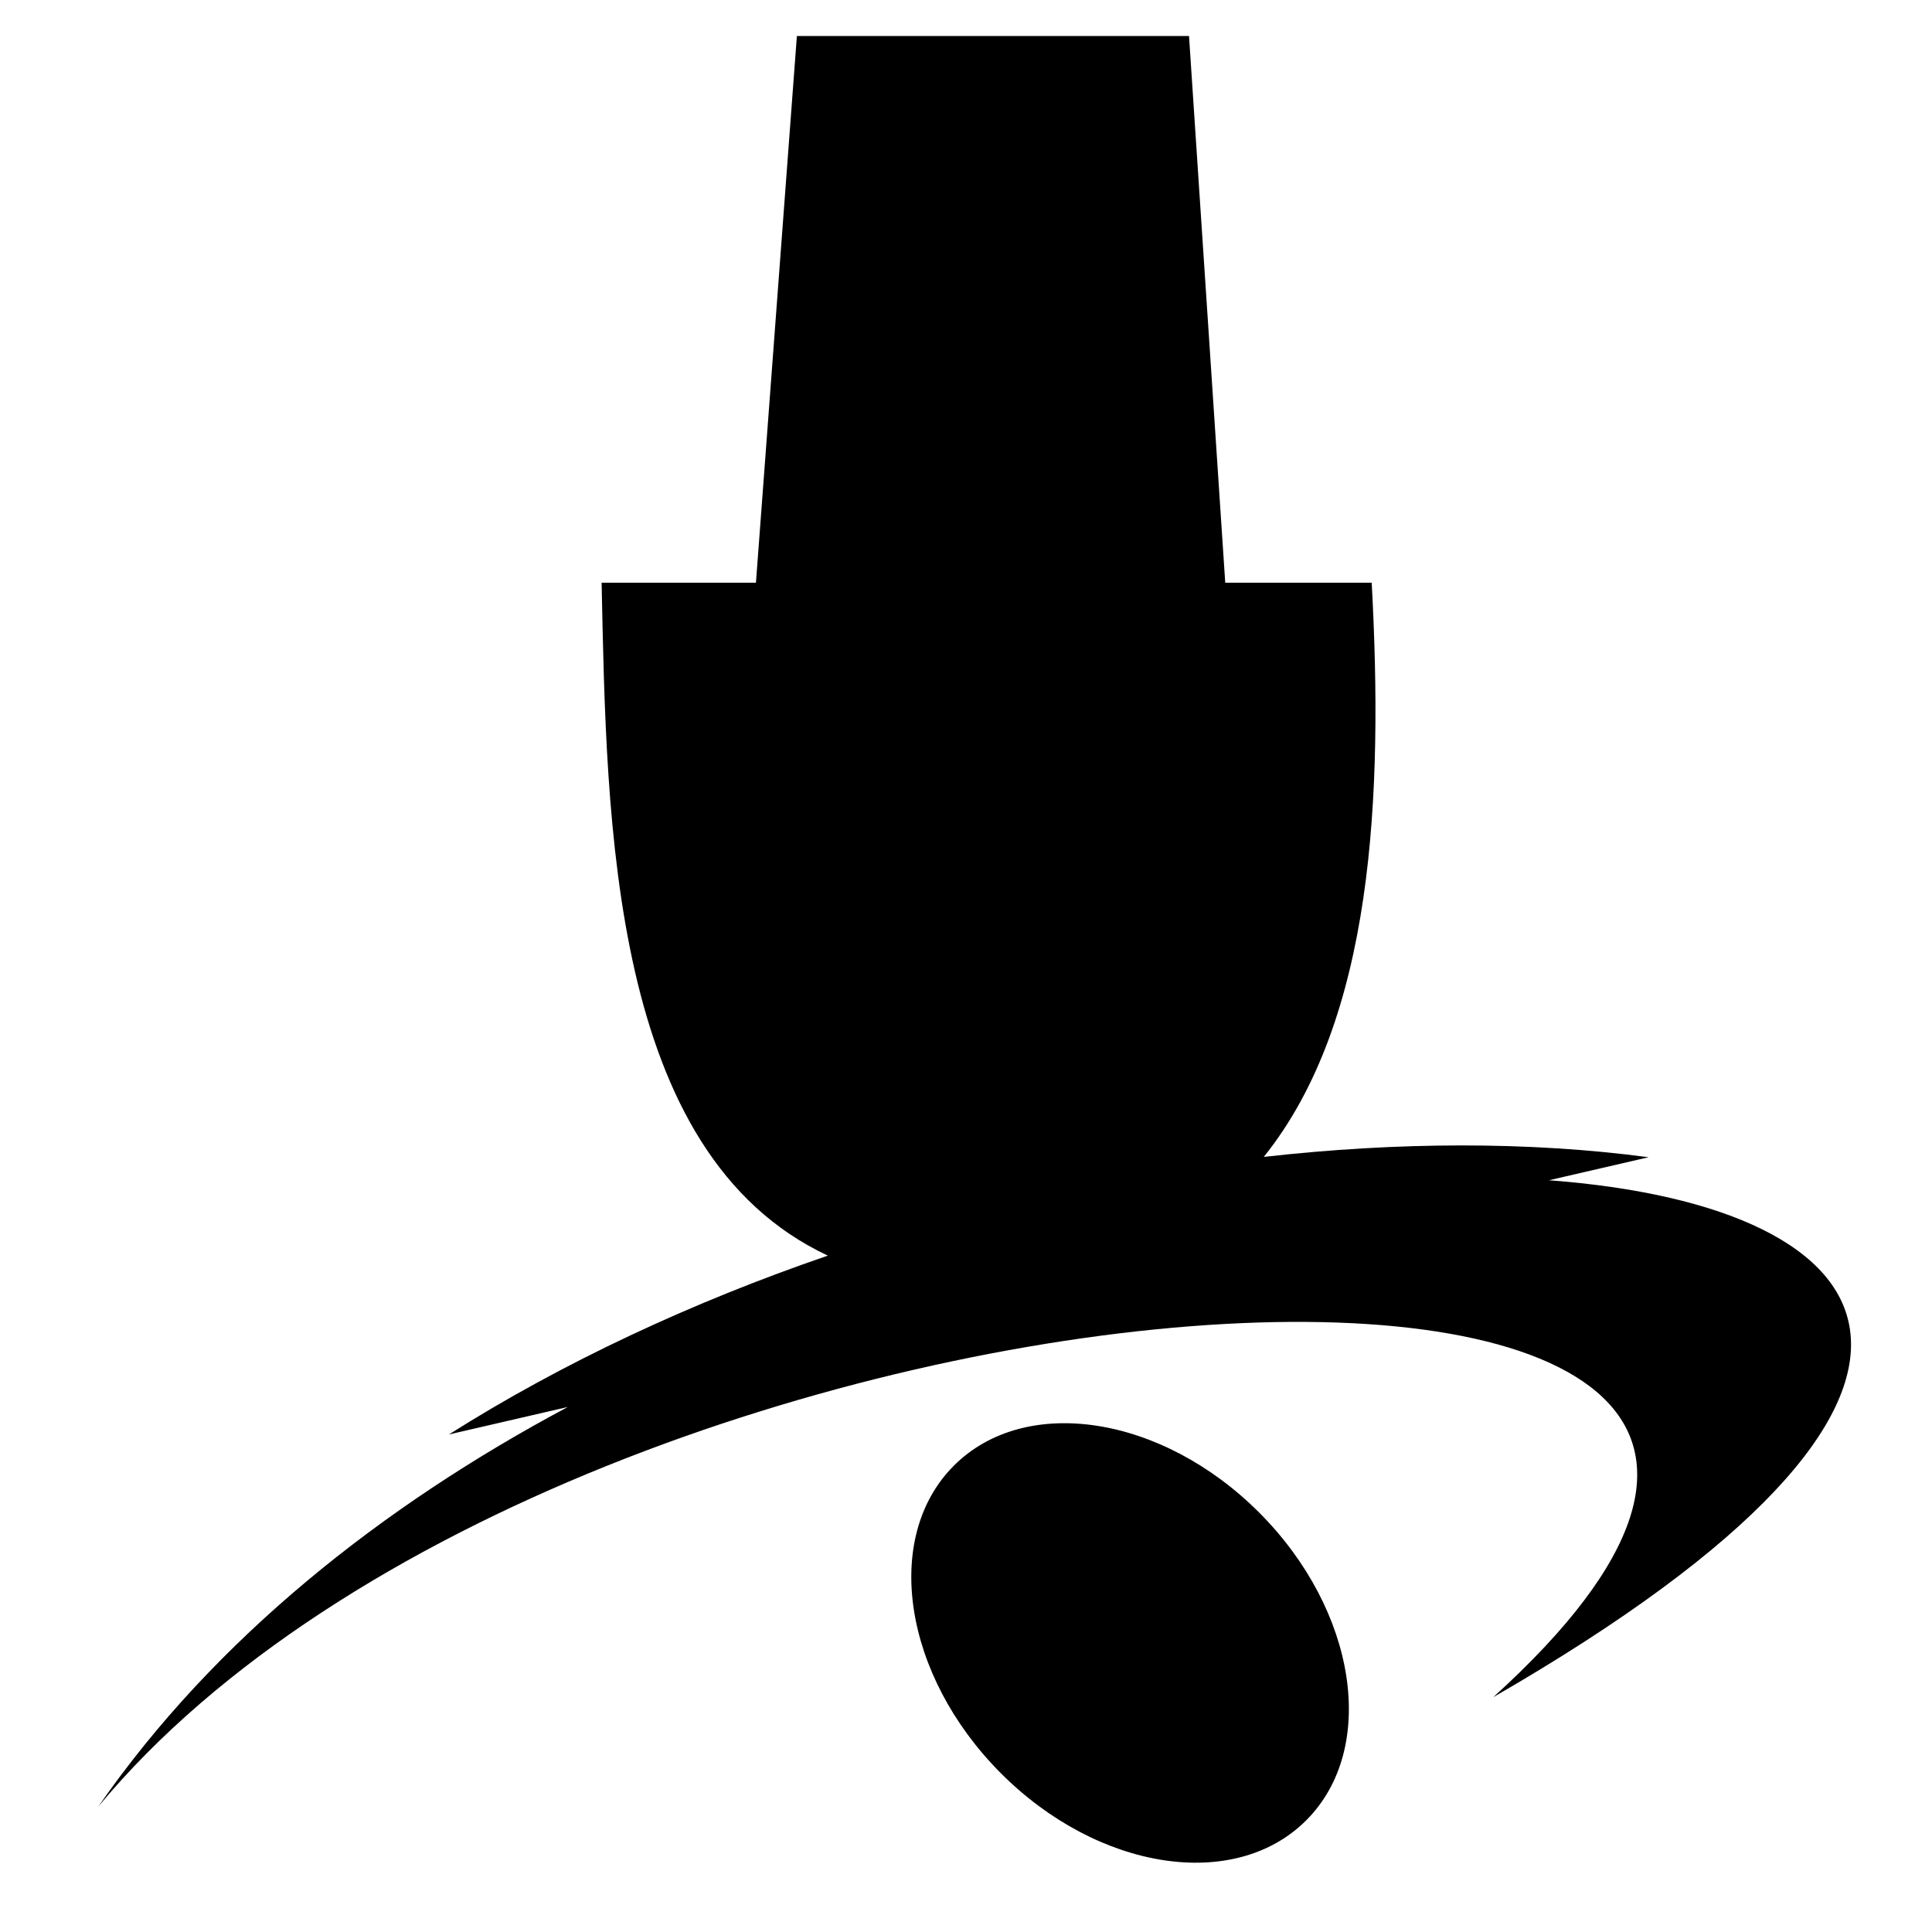 <svg xmlns="http://www.w3.org/2000/svg" width="1024px" height="1024px" viewBox="0 -64 1024 1024"><path d="M667.583 737.887c51.628 51.851 62.756 124.739 24.862 162.799s-110.465 26.883-162.093-24.97c-51.624-51.85-62.756-124.739-24.862-162.799s110.465-26.881 162.093 24.97zM791.45 835.55c326.252-295.467-483.602-249.876-739.311 57.912 61.953-89.287 150.596-159.348 248.805-211.729l-62.995 14.558c60.316-38.162 128.87-70.106 200.819-94.788-115.542-54.11-117.199-228.962-119.9-356.628h81.795l21.703-289.797h207.84l19.2 289.797h77.625c6.127 112.904 1.066 231.745-57.204 304.308 70.94-8.007 140.358-8.274 203.955 0.172l-52.797 12.201c184.773 13.937 251.274 112.109-29.536 273.993z"/></svg>